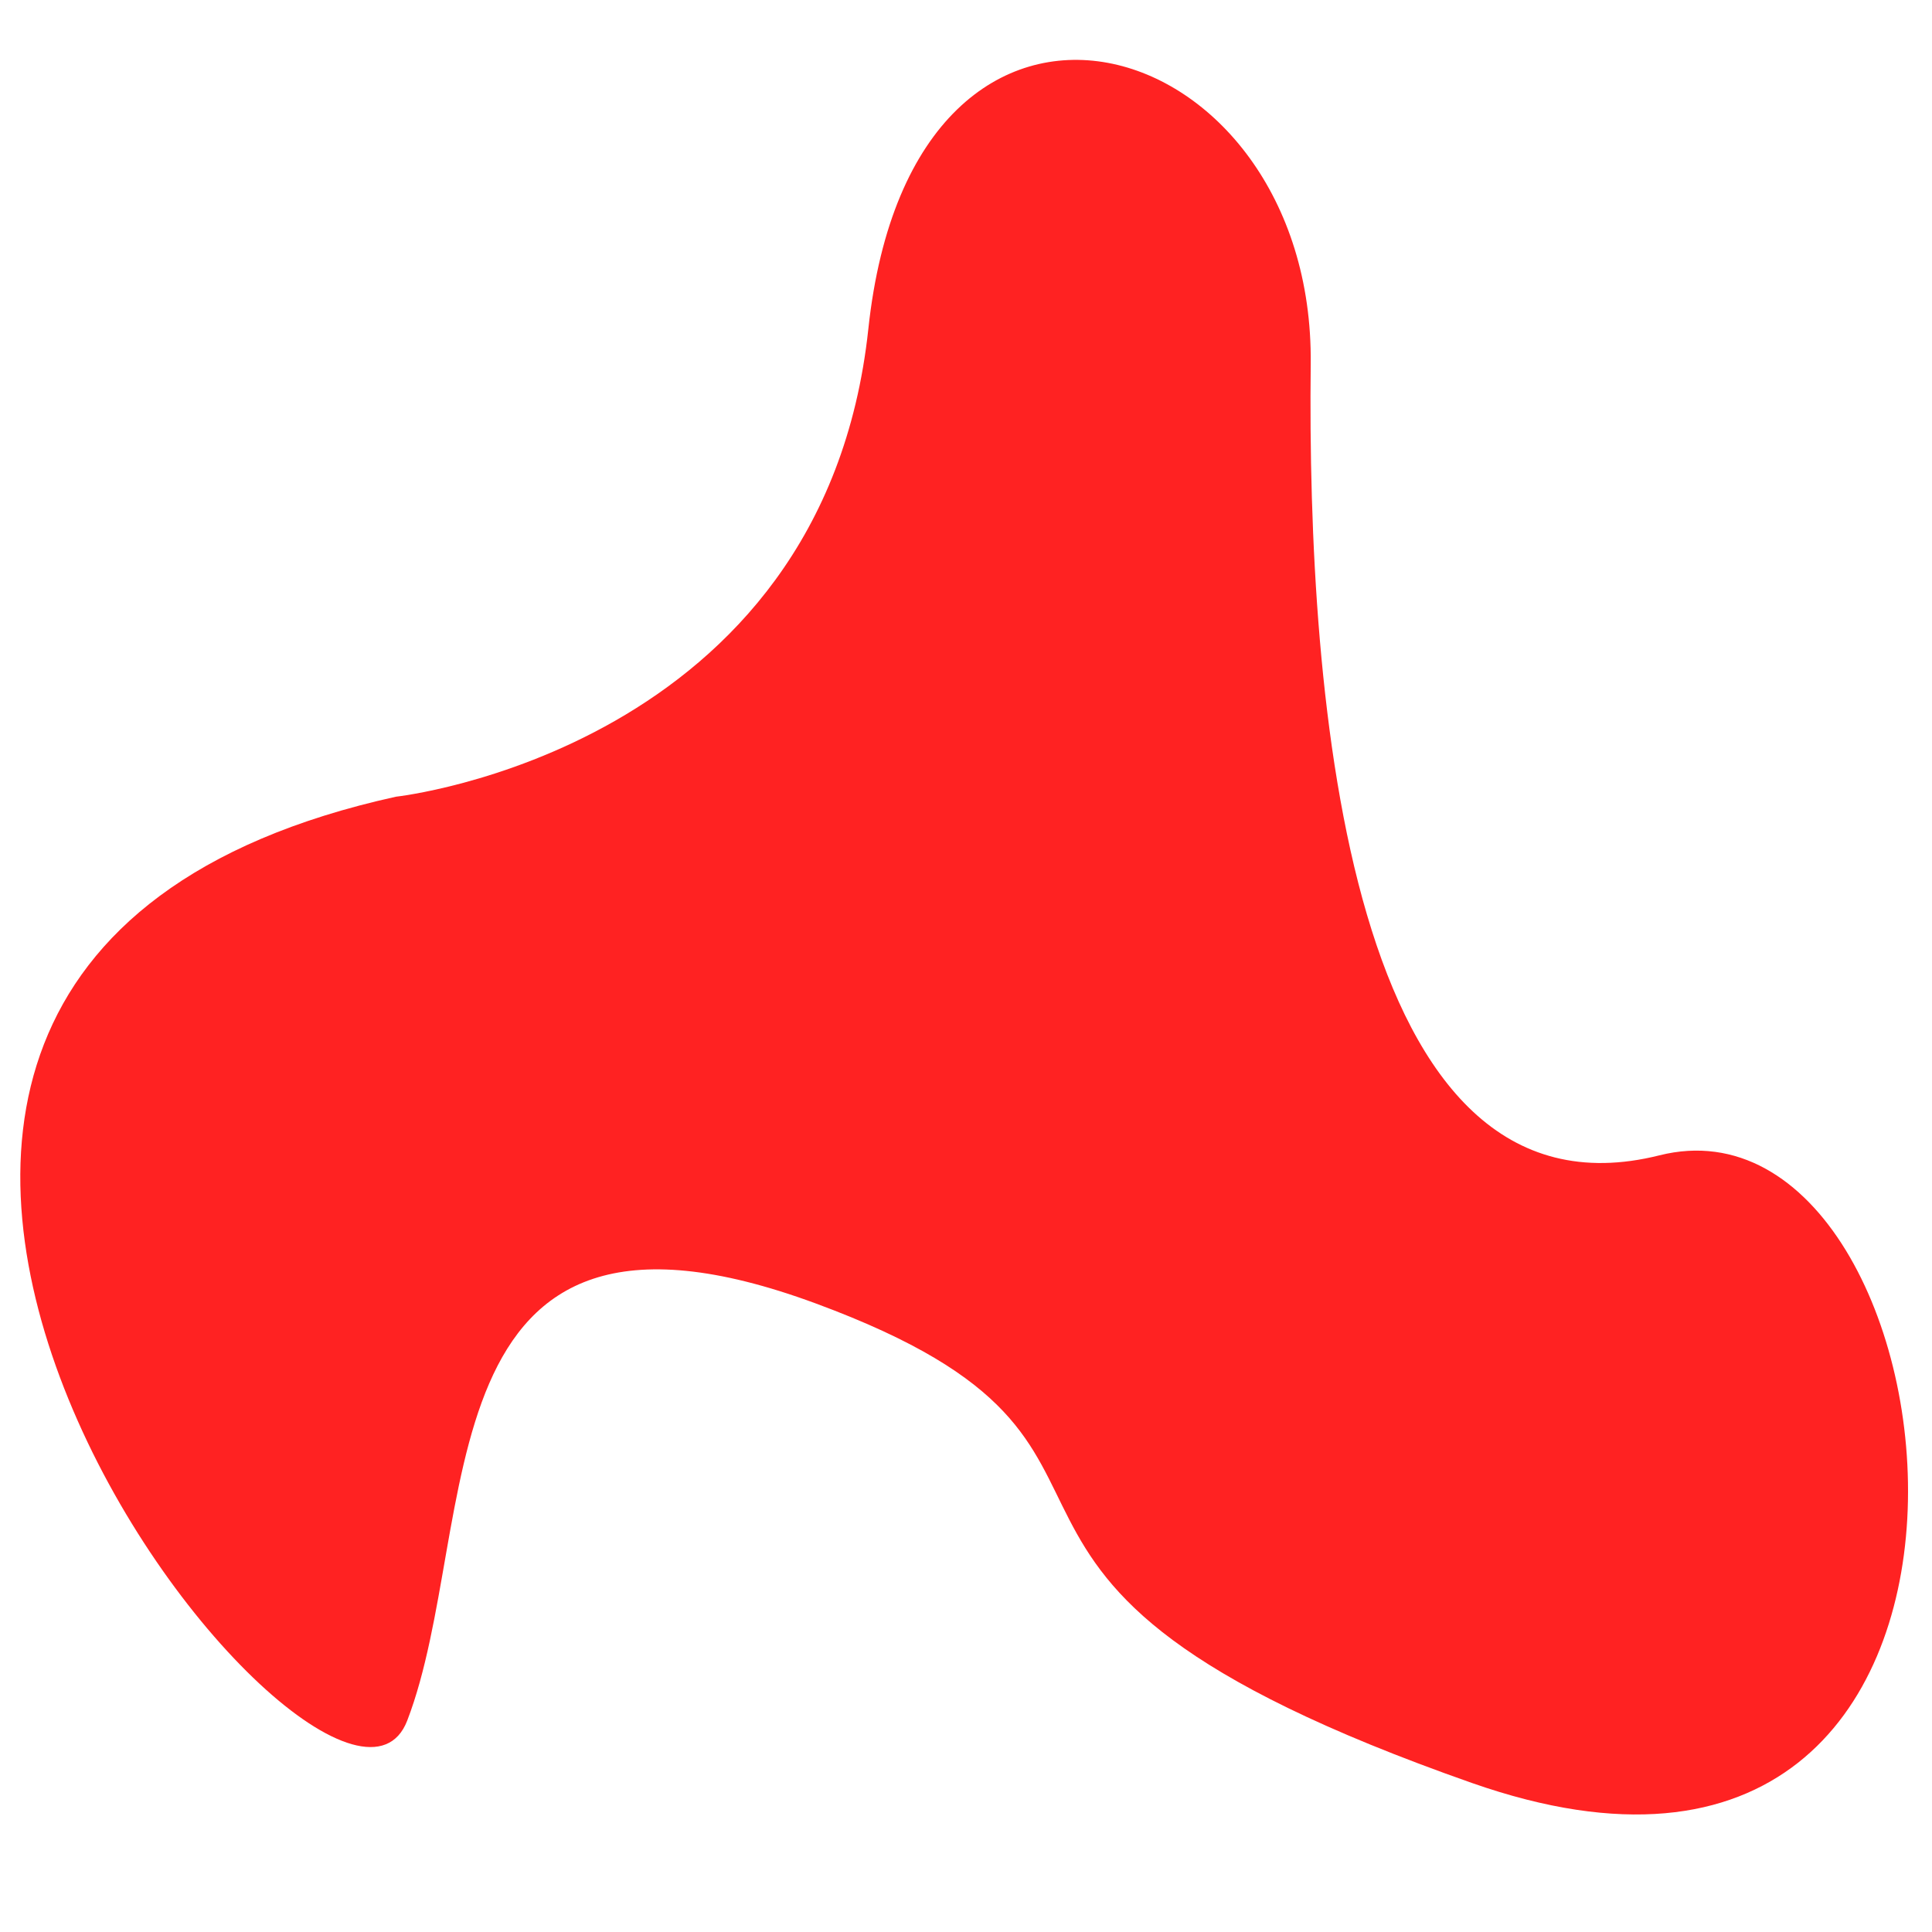 <svg xmlns="http://www.w3.org/2000/svg" width="400" height="400">
	<path fill="#F22"
		d="M81.982 164.948s88.485-9.685 97.799-96.852 92.366-62.147 91.59 7.264 7.762 179.984 72.185 163.842 85.38 173.527-38.809 129.944-52.78-68.604-135.832-99.274-69.08 46.005-84.604 86.36-170.76-154.158-2.329-191.284z" />
</svg>